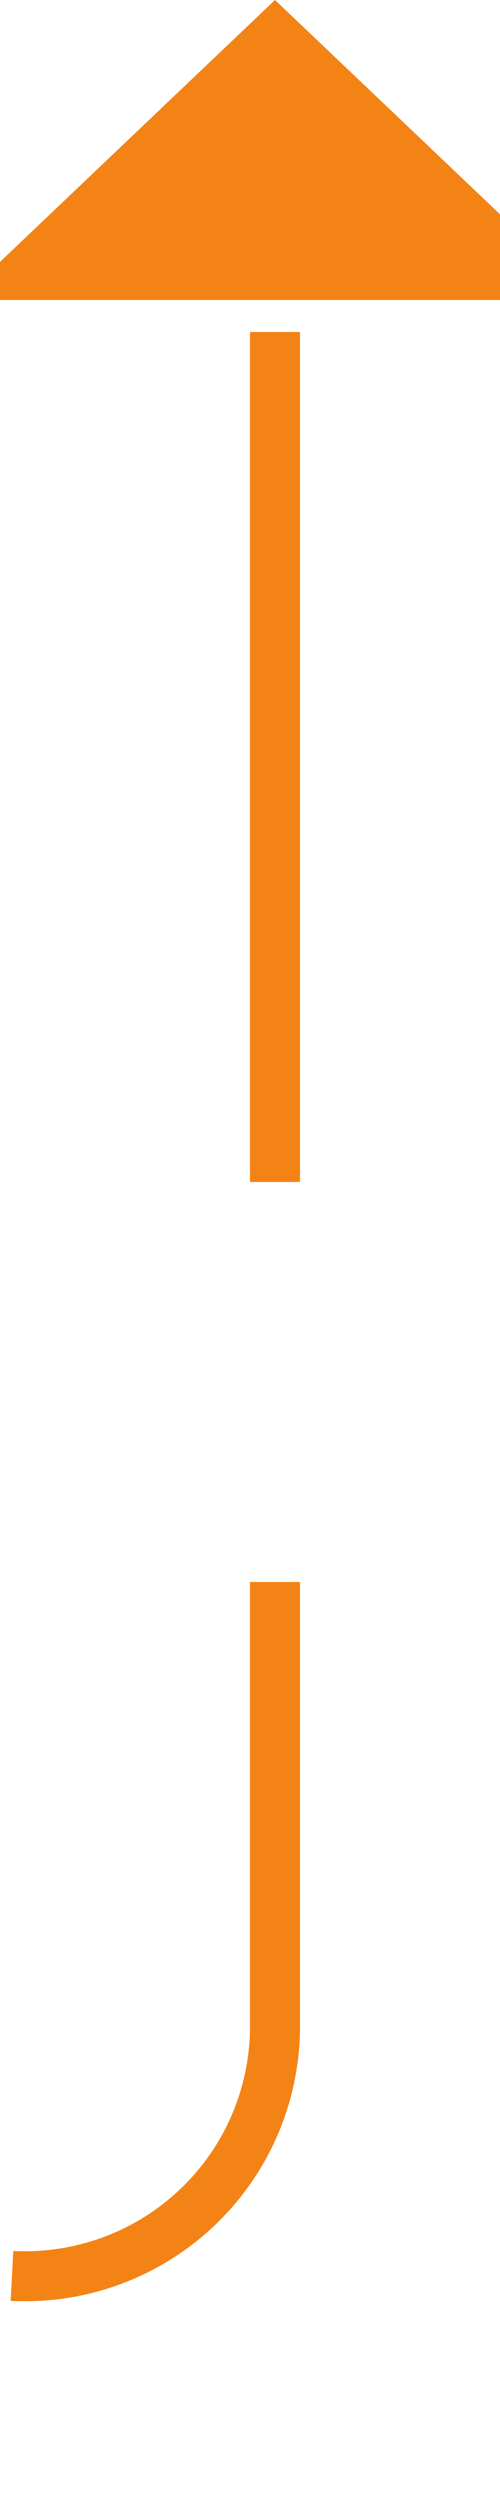 ﻿<?xml version="1.0" encoding="utf-8"?>
<svg version="1.1" xmlns:xlink="http://www.w3.org/1999/xlink" width="10px" height="50px" preserveAspectRatio="xMidYMin meet" viewBox="1782 1448  8 50" xmlns="http://www.w3.org/2000/svg">
  <path d="M 1094 1426.5  L 1099 1426.5  A 5 5 0 0 1 1104.5 1431.5 L 1104.5 1488  A 5 5 0 0 0 1109.5 1493.5 L 1781 1493.5  A 5 5 0 0 0 1786.5 1488.5 L 1786.5 1453  " stroke-width="1" stroke-dasharray="17,8" stroke="#f48315" fill="none" />
  <path d="M 1792.8 1454  L 1786.5 1448  L 1780.2 1454  L 1792.8 1454  Z " fill-rule="nonzero" fill="#f48315" stroke="none" />
</svg>